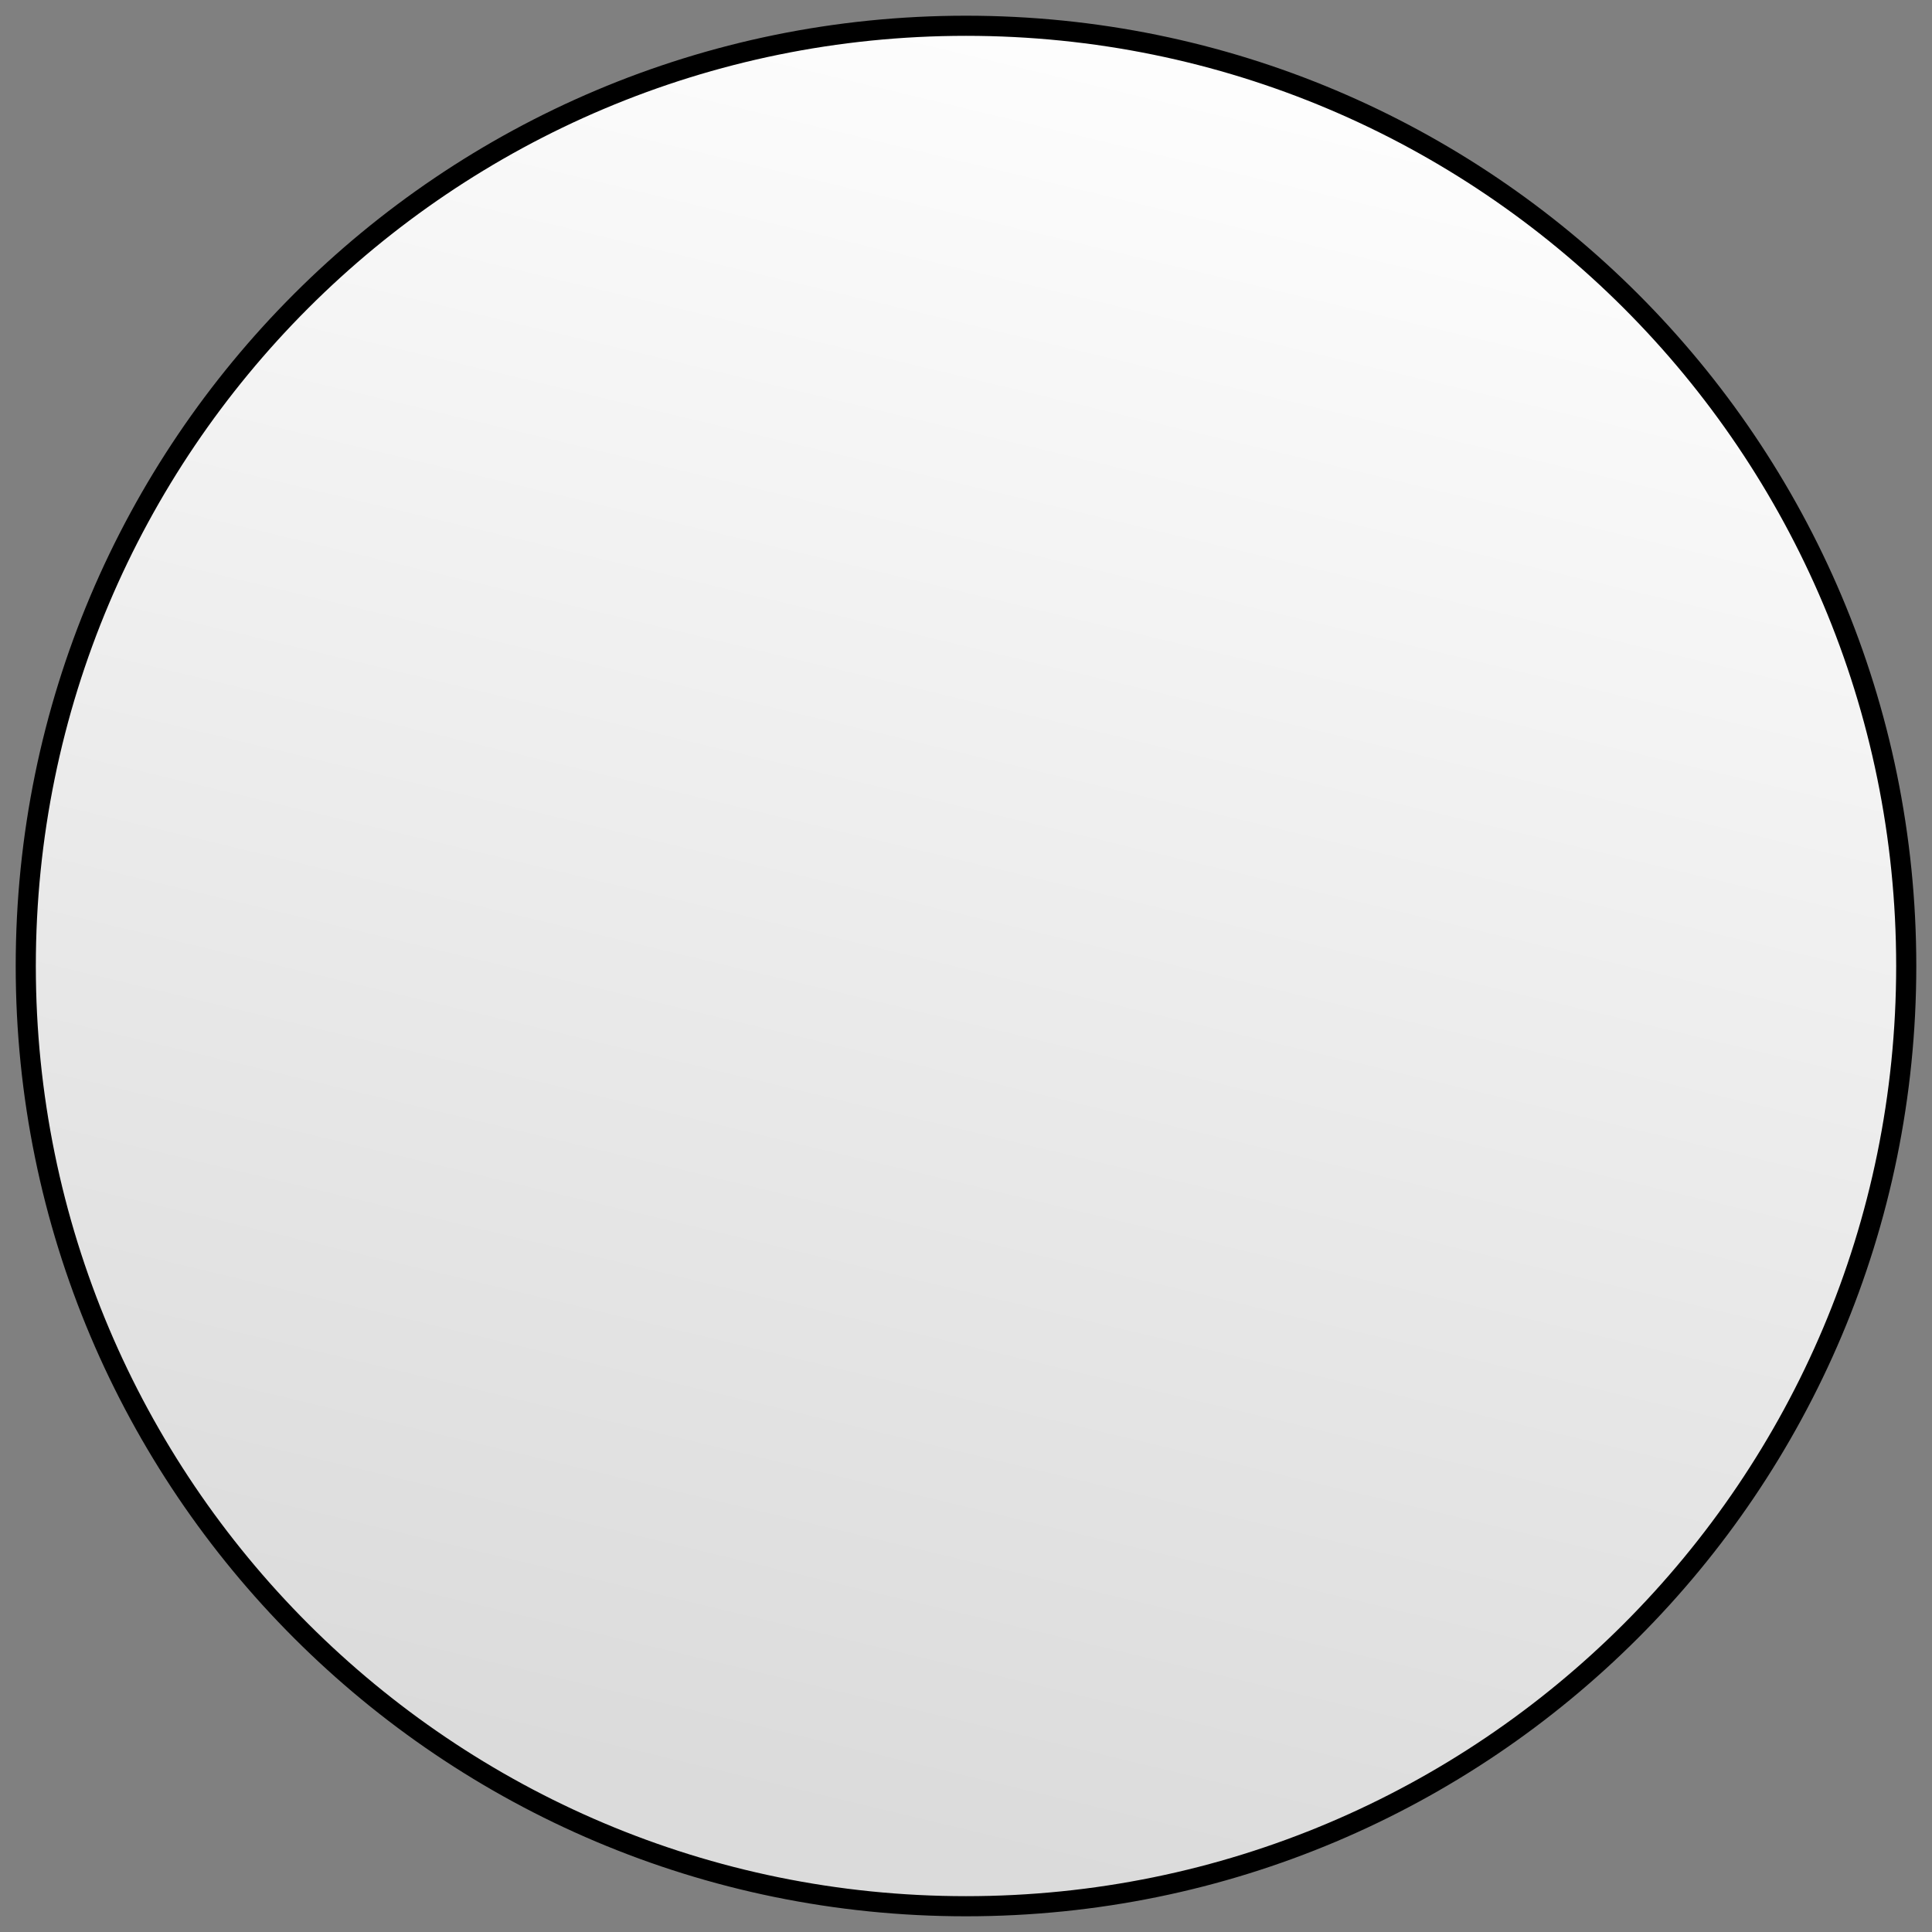 <svg width="480" height="480" xmlns="http://www.w3.org/2000/svg">
 <rect width="100%" height="100%" fill="#808080" stroke="none"/>
 <!-- Created with SVG-edit - http://svg-edit.googlecode.com/ -->
 <defs>
  <linearGradient id="svg_5" x1="0" y1="0" x2="1" y2="1">
   <stop offset="0" stop-color="#00ffb2"/>
   <stop offset="1" stop-color="#00ff04"/>
  </linearGradient>
  <linearGradient id="svg_6" x1="0.512" y1="0" x2="1" y2="1">
   <stop offset="0" stop-color="#00ffb2"/>
   <stop offset="1" stop-color="#00ff04"/>
  </linearGradient>
  <linearGradient id="svg_7" x1="0.539" y1="0.984" x2="0.773" y2="0.008">
   <stop offset="0" stop-color="#00ffb2"/>
   <stop offset="1" stop-color="#00ff04"/>
  </linearGradient>
  <linearGradient id="svg_8" x1="0.539" y1="0.984" x2="0.773" y2="0.008">
   <stop offset="0" stop-color="#00e9ff"/>
   <stop offset="1" stop-color="#00bbff"/>
  </linearGradient>
  <linearGradient id="svg_9" x1="0.539" y1="0.984" x2="0.773" y2="0.008">
   <stop offset="0" stop-color="#04ff00"/>
   <stop offset="1" stop-color="#94ff00"/>
  </linearGradient>
  <linearGradient id="svg_11" x1="0.414" y1="0.066" x2="0.641" y2="0.957">
   <stop offset="0" stop-color="#04ff00"/>
   <stop offset="1" stop-color="#94ff00"/>
  </linearGradient>
  <linearGradient id="svg_14" x1="0.539" y1="0.984" x2="0.773" y2="0.008">
   <stop offset="0" stop-color="#dbdbdb"/>
   <stop offset="1" stop-color="#ffffff"/>
  </linearGradient>
 </defs>
 <g>
  <title>Layer 1</title>
  <path fill="url(#svg_14)" stroke="#000000" stroke-width="5" stroke-linejoin="null" stroke-linecap="null" d="m6.402,240c0,-129.06 104.538,-233.598 233.598,-233.598c129.06,0 233.598,104.538 233.598,233.598c0,129.06 -104.538,233.598 -233.598,233.598c-129.06,0 -233.598,-104.538 -233.598,-233.598z" id="svg_4"/>
  <rect fill="#FF0000" stroke="#000000" stroke-width="5" x="564" y="233" width="1" height="0" id="svg_2"/>
  <rect fill="#FF0000" stroke="#000000" stroke-width="5" x="105" y="78" width="0" height="1" id="svg_3"/>
 </g>
</svg>